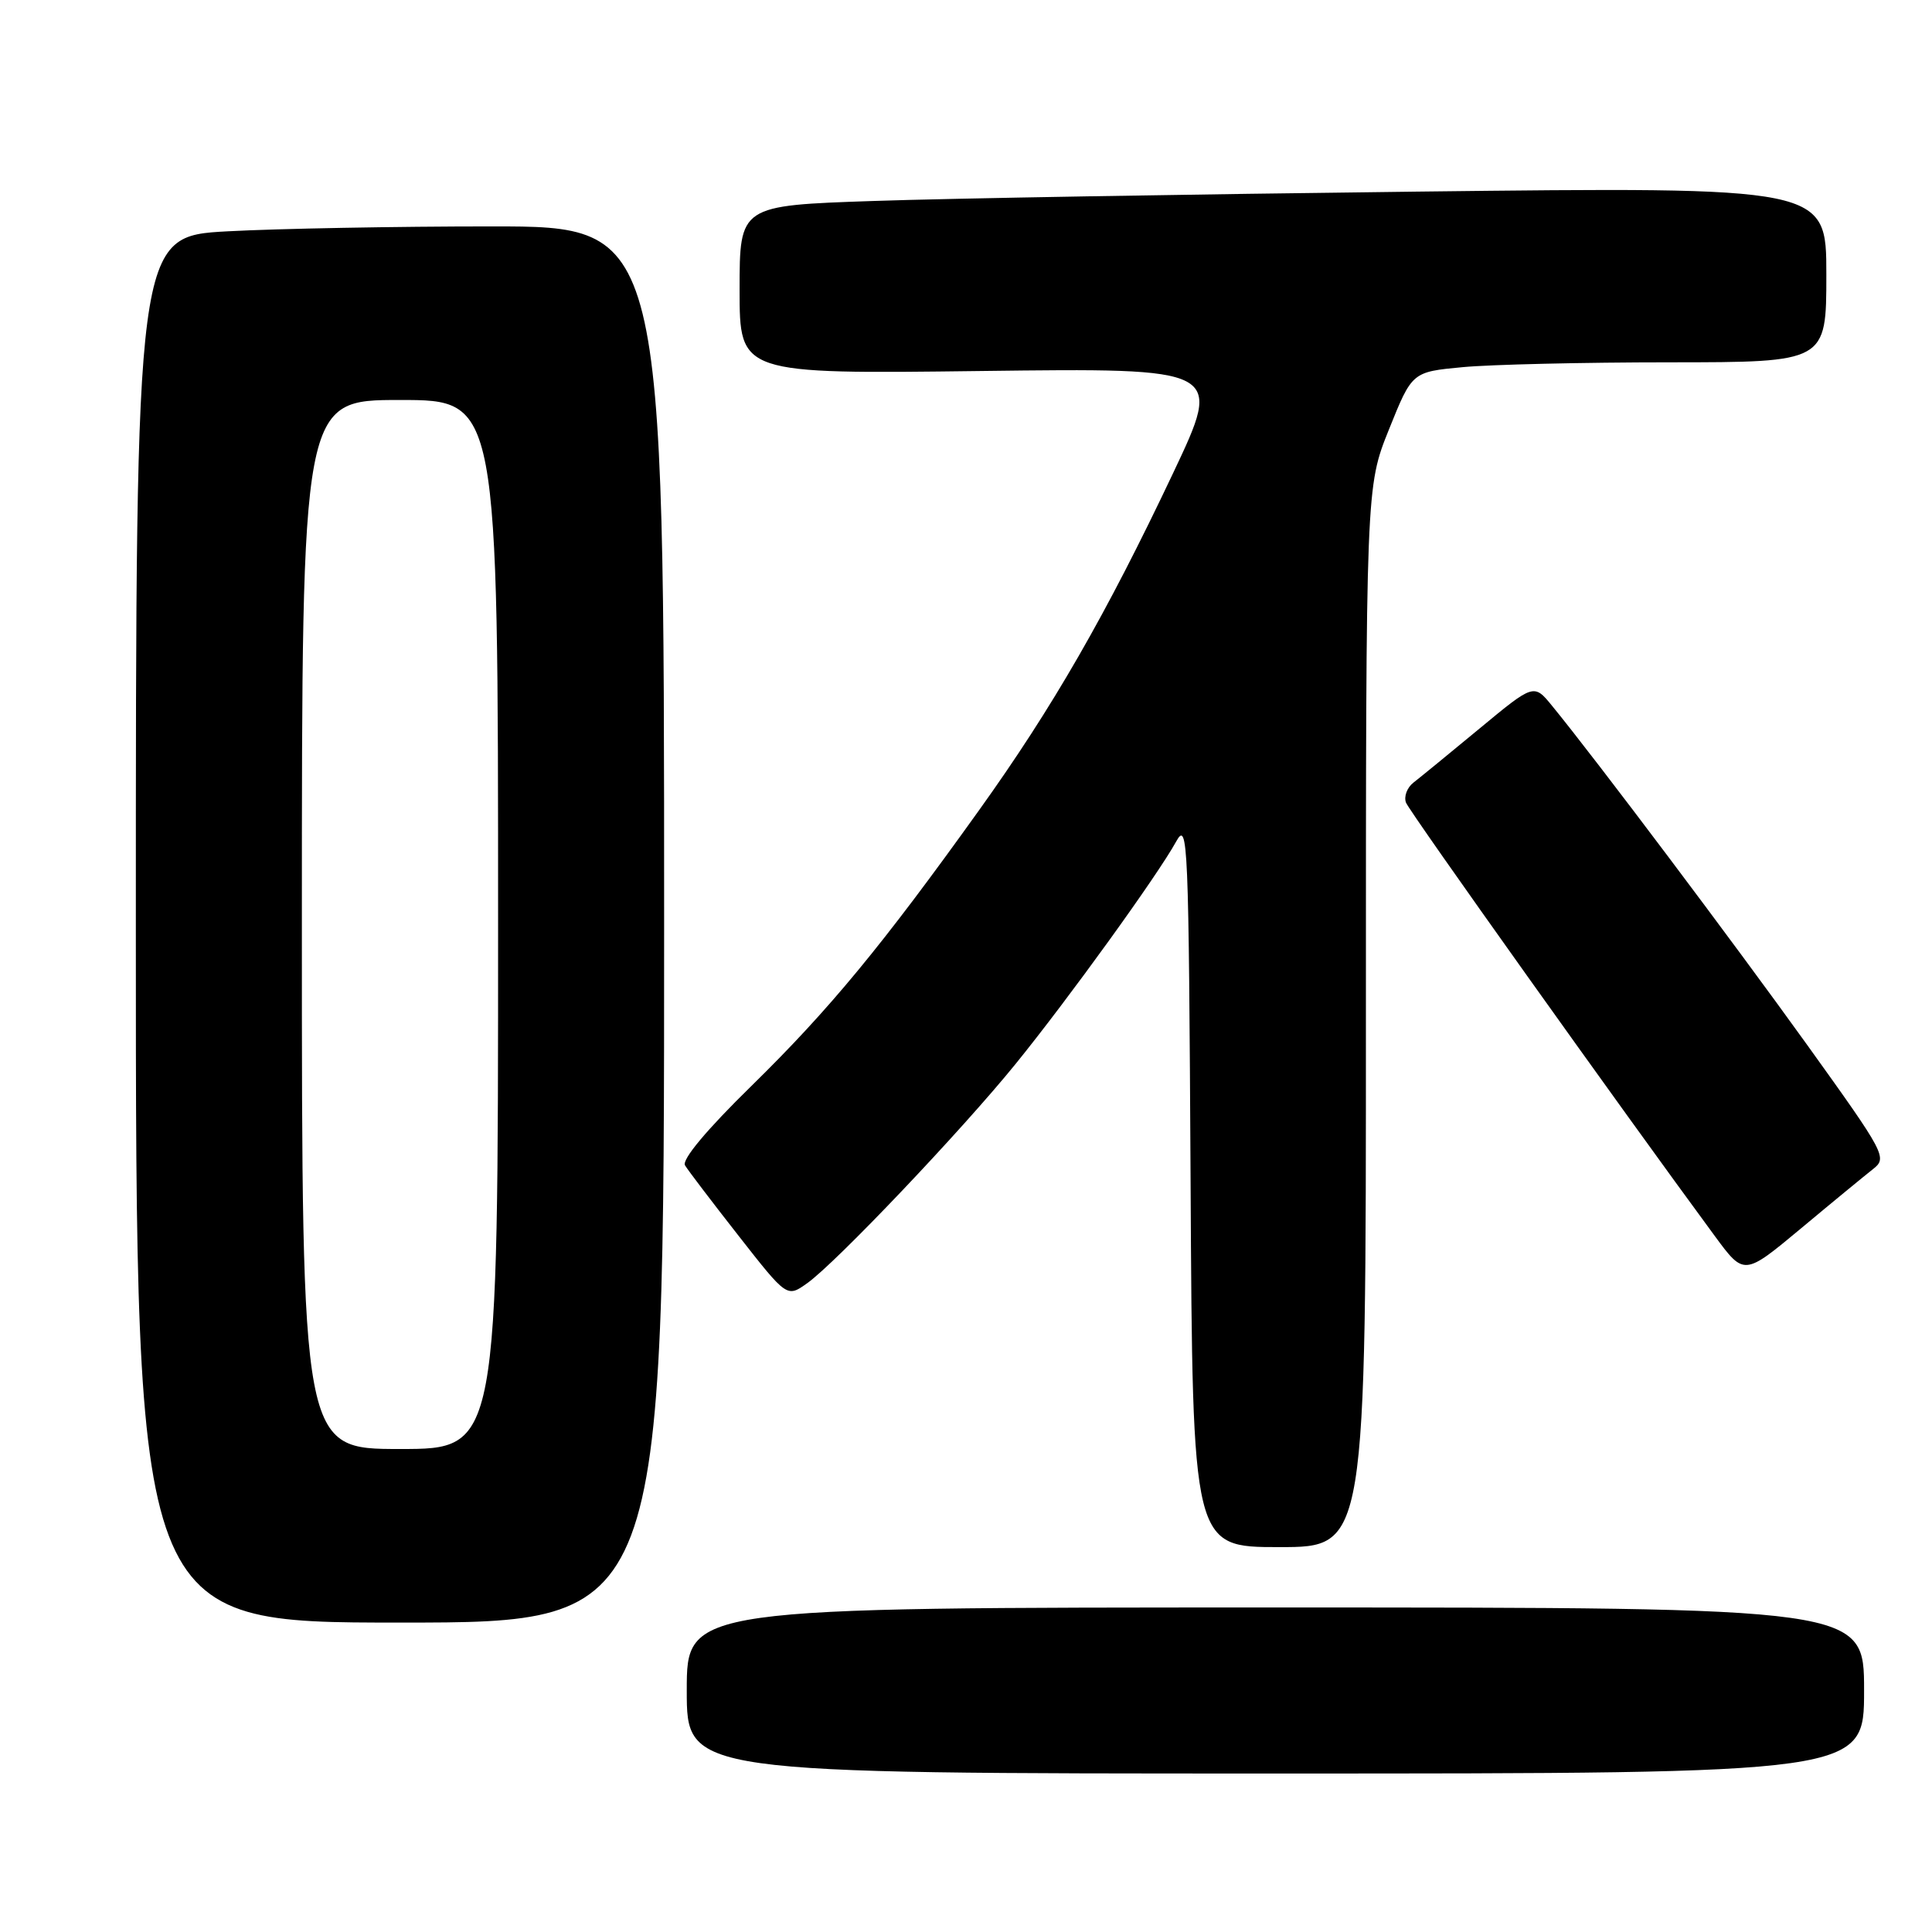<?xml version="1.0" encoding="UTF-8" standalone="no"?>
<!DOCTYPE svg PUBLIC "-//W3C//DTD SVG 1.1//EN" "http://www.w3.org/Graphics/SVG/1.1/DTD/svg11.dtd" >
<svg xmlns="http://www.w3.org/2000/svg" xmlns:xlink="http://www.w3.org/1999/xlink" version="1.1" viewBox="0 0 256 256">
 <g >
 <path fill="currentColor"
d=" M 247.00 224.00 C 247.00 213.00 247.00 213.00 169.00 213.00 C 91.00 213.00 91.00 213.00 91.00 224.00 C 91.00 235.00 91.00 235.00 169.00 235.00 C 247.00 235.00 247.00 235.00 247.00 224.00 Z  M 88.00 122.50 C 88.00 30.00 88.00 30.00 65.16 30.00 C 52.59 30.00 36.84 30.29 30.16 30.65 C 18.00 31.31 18.00 31.31 18.00 123.15 C 18.00 215.00 18.00 215.00 53.00 215.00 C 88.00 215.00 88.00 215.00 88.00 122.50 Z  M 180.99 134.75 C 180.99 64.50 180.99 64.50 184.05 56.89 C 187.11 49.28 187.11 49.28 193.81 48.65 C 197.49 48.30 209.84 48.01 221.25 48.01 C 242.00 48.00 242.00 48.00 242.00 36.38 C 242.00 24.76 242.00 24.76 187.75 25.39 C 157.91 25.74 125.51 26.29 115.75 26.63 C 98.00 27.23 98.00 27.23 98.00 38.40 C 98.00 49.56 98.00 49.56 130.02 49.16 C 162.03 48.76 162.03 48.76 155.47 62.63 C 146.56 81.45 139.51 93.71 129.73 107.36 C 116.88 125.31 109.91 133.75 99.59 143.87 C 93.61 149.72 90.31 153.68 90.77 154.42 C 91.17 155.08 94.37 159.29 97.89 163.78 C 104.28 171.94 104.28 171.94 106.96 170.03 C 110.77 167.32 127.39 149.83 134.57 140.98 C 141.55 132.38 153.41 115.95 155.84 111.52 C 157.41 108.67 157.51 111.22 157.76 156.75 C 158.02 205.00 158.02 205.00 169.51 205.00 C 181.00 205.00 181.00 205.00 180.99 134.75 Z  M 248.16 154.93 C 250.11 153.41 249.88 152.97 239.44 138.43 C 229.55 124.67 211.44 100.58 205.67 93.54 C 203.25 90.57 203.25 90.57 196.04 96.54 C 192.08 99.82 188.14 103.04 187.29 103.70 C 186.44 104.36 186.00 105.55 186.30 106.35 C 186.77 107.58 214.86 147.00 227.22 163.78 C 231.10 169.05 231.10 169.05 238.63 162.78 C 242.77 159.32 247.06 155.80 248.16 154.93 Z  M 40.00 122.50 C 40.00 53.00 40.00 53.00 53.00 53.00 C 66.00 53.00 66.00 53.00 66.00 122.50 C 66.00 192.00 66.00 192.00 53.00 192.00 C 40.00 192.00 40.00 192.00 40.00 122.50 Z "/>
</g>
</svg>